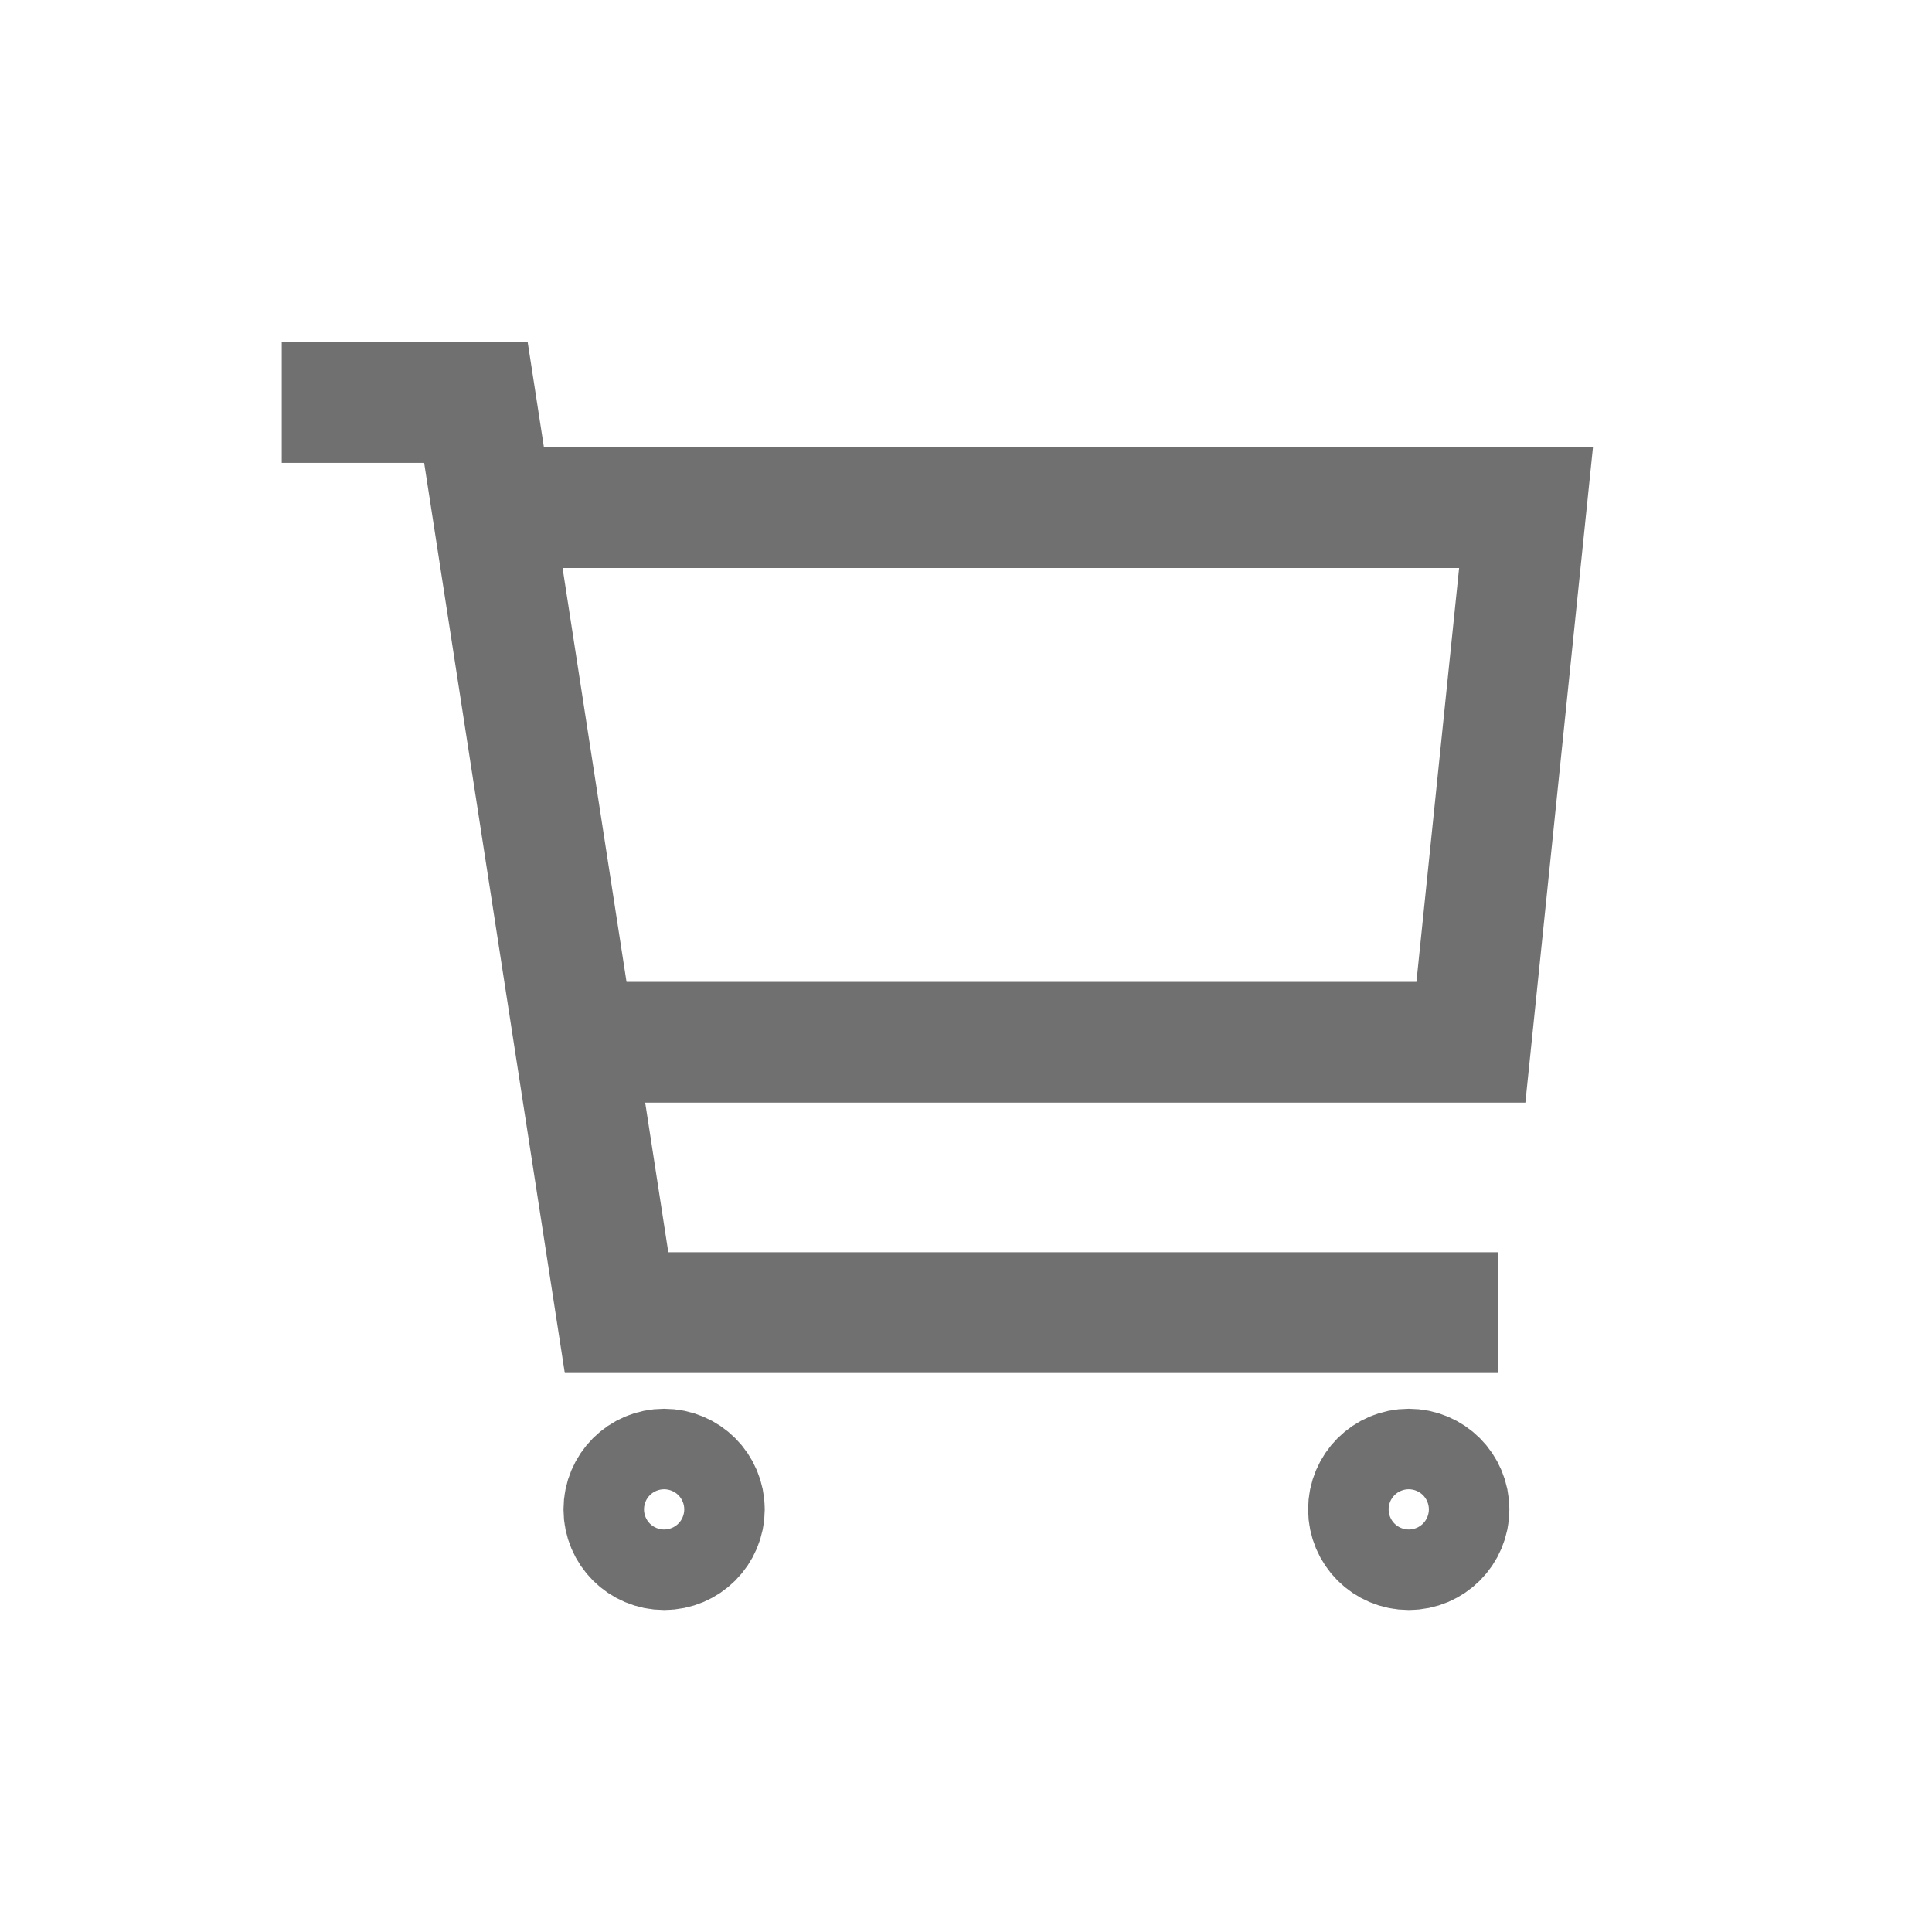 <svg xmlns="http://www.w3.org/2000/svg" xmlns:xlink="http://www.w3.org/1999/xlink" width="24" height="24" viewBox="0 0 24 24">
  <defs>
    <clipPath id="clip-cart">
      <rect width="24" height="24"/>
    </clipPath>
  </defs>
  <g id="cart" clip-path="url(#clip-cart)">
    <g id="Group_39" data-name="Group 39" transform="translate(-0.5)">
      <path id="Path_45" data-name="Path 45" d="M256,185.694h2.412L260.159,197h10.949" transform="translate(-252 -180.694)" fill="none" stroke="#707070" stroke-width="1.5"/>
      <path id="Path_46" data-name="Path 46" d="M258.757,188h12.7l-.685,6.641H260" transform="translate(-252 -181.694)" fill="none" stroke="#707070" stroke-width="1.5"/>
      <g id="Ellipse_16" data-name="Ellipse 16" transform="translate(7.5 17.5)" fill="none" stroke="#707070" stroke-width="1.5">
        <circle cx="1.25" cy="1.25" r="1.25" stroke="none"/>
        <circle cx="1.25" cy="1.25" r="0.5" fill="none"/>
      </g>
      <g id="Ellipse_18" data-name="Ellipse 18" transform="translate(16.75 17.5)" fill="none" stroke="#707070" stroke-width="1.5">
        <circle cx="1.25" cy="1.25" r="1.25" stroke="none"/>
        <circle cx="1.25" cy="1.25" r="0.5" fill="none"/>
      </g>
    </g>
  </g>
</svg>
